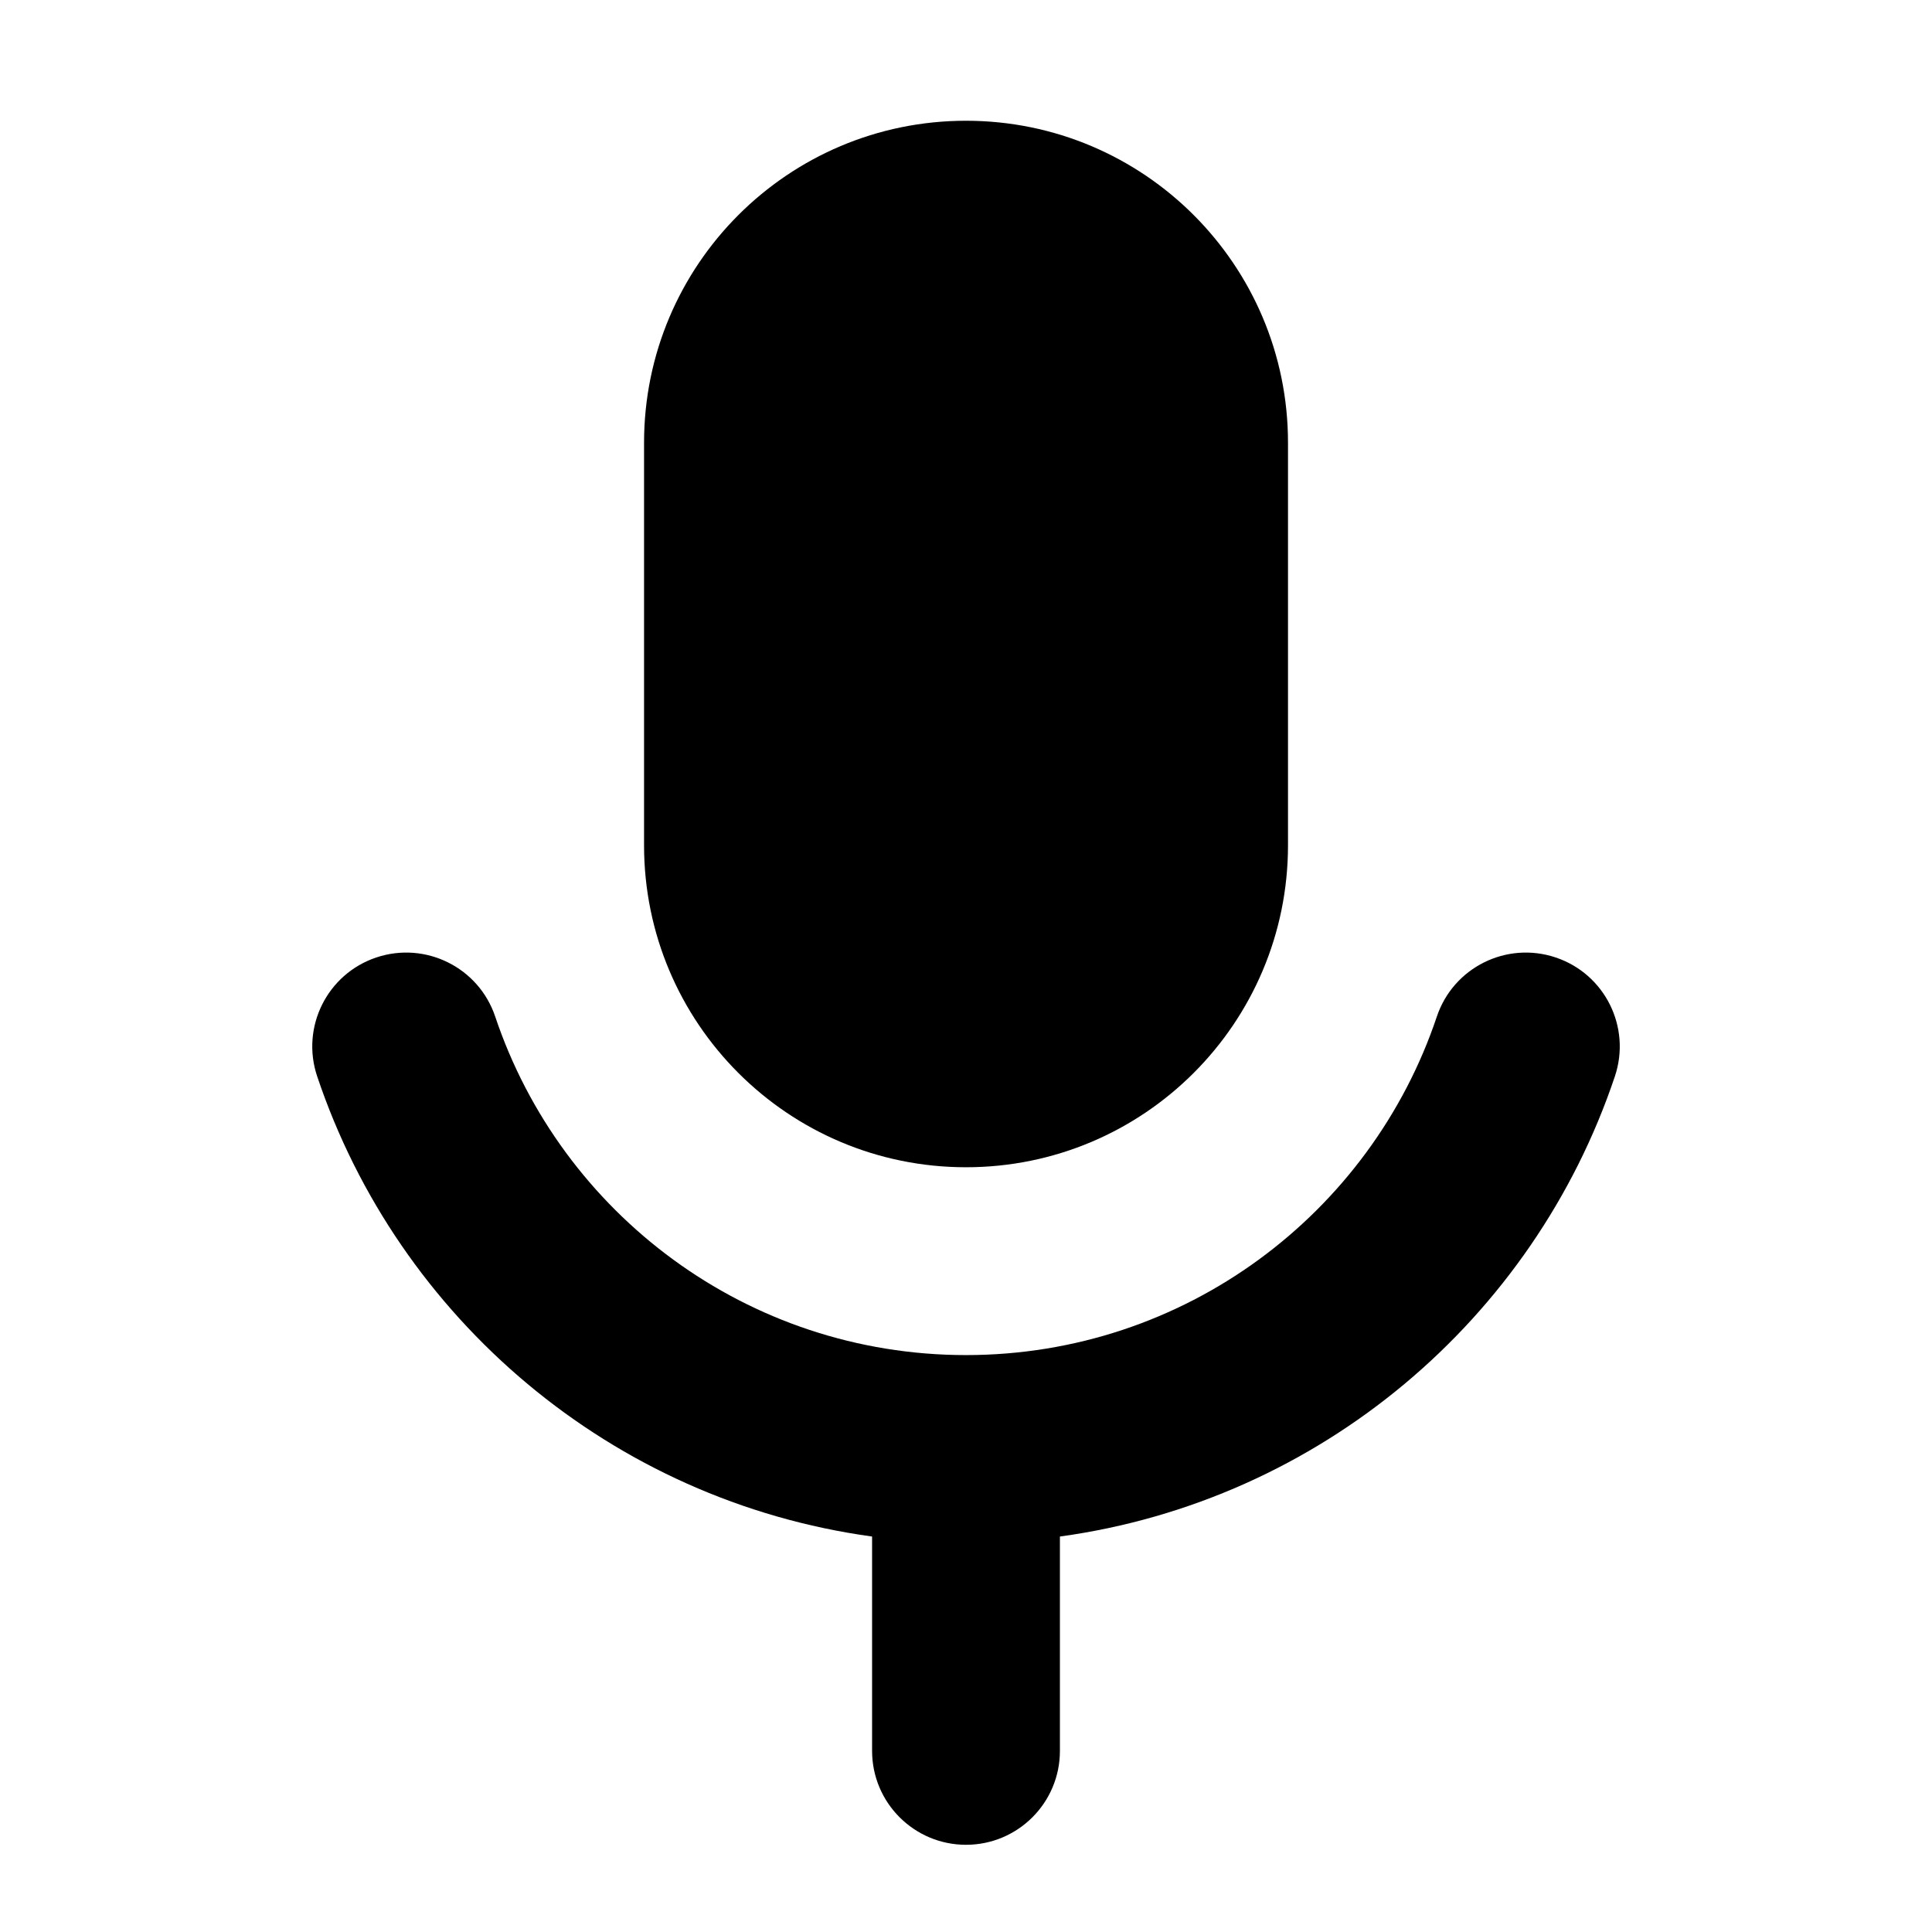 <svg width="36" height="36" viewBox="0 0 36 36" fill="none" xmlns="http://www.w3.org/2000/svg">
<path d="M18 2.25C14.687 2.25 12.001 4.936 12.001 8.25V15.75C12.001 19.064 14.687 21.75 18 21.75C21.314 21.75 24 19.064 24 15.75V8.25C24 4.936 21.314 2.25 18 2.25Z" fill="black"/>
<path d="M7.012 17.841C7.929 17.534 8.921 18.027 9.228 18.944C10.458 22.611 13.923 25.25 18 25.25C22.077 25.25 25.543 22.611 26.773 18.944C27.08 18.027 28.072 17.534 28.988 17.841C29.905 18.148 30.398 19.14 30.091 20.056C28.576 24.574 24.599 27.965 19.75 28.631V32.625C19.75 33.591 18.967 34.375 18 34.375C17.034 34.375 16.25 33.591 16.25 32.625V28.631C11.402 27.965 7.425 24.574 5.91 20.056C5.602 19.14 6.096 18.148 7.012 17.841Z" fill="black"/>
</svg>
